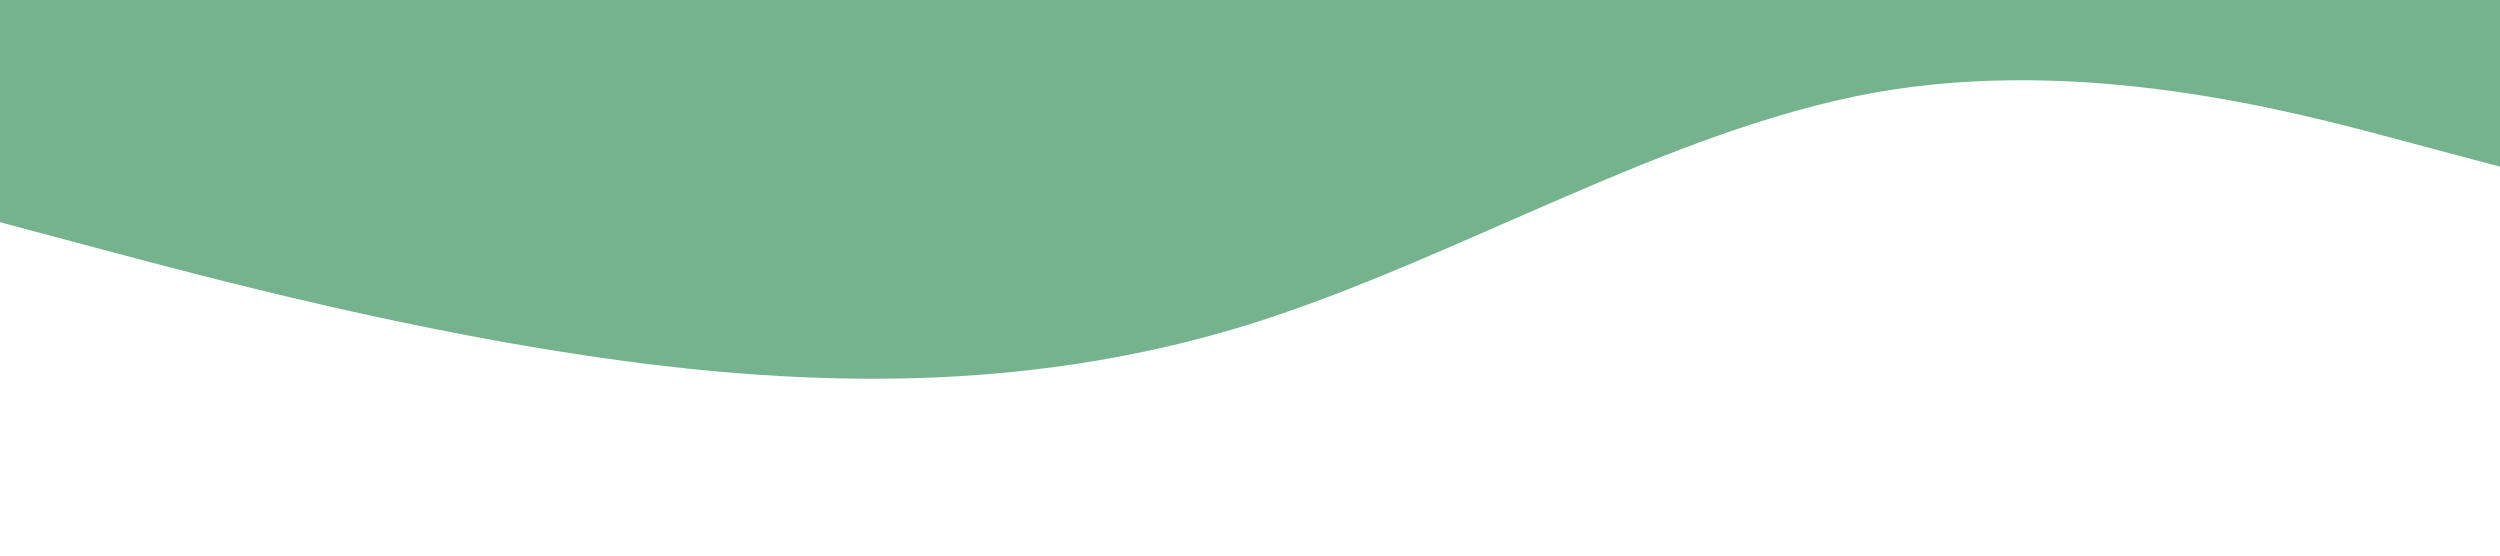 <?xml version="1.0" standalone="no"?><svg xmlns="http://www.w3.org/2000/svg" viewBox="0 0 1440 320"><path fill="#76B28E" fill-opacity="9" d="M0,128L60,144C120,160,240,192,360,208C480,224,600,224,720,186.7C840,149,960,75,1080,53.3C1200,32,1320,64,1380,80L1440,96L1440,0L1380,0C1320,0,1200,0,1080,0C960,0,840,0,720,0C600,0,480,0,360,0C240,0,120,0,60,0L0,0Z"></path></svg>